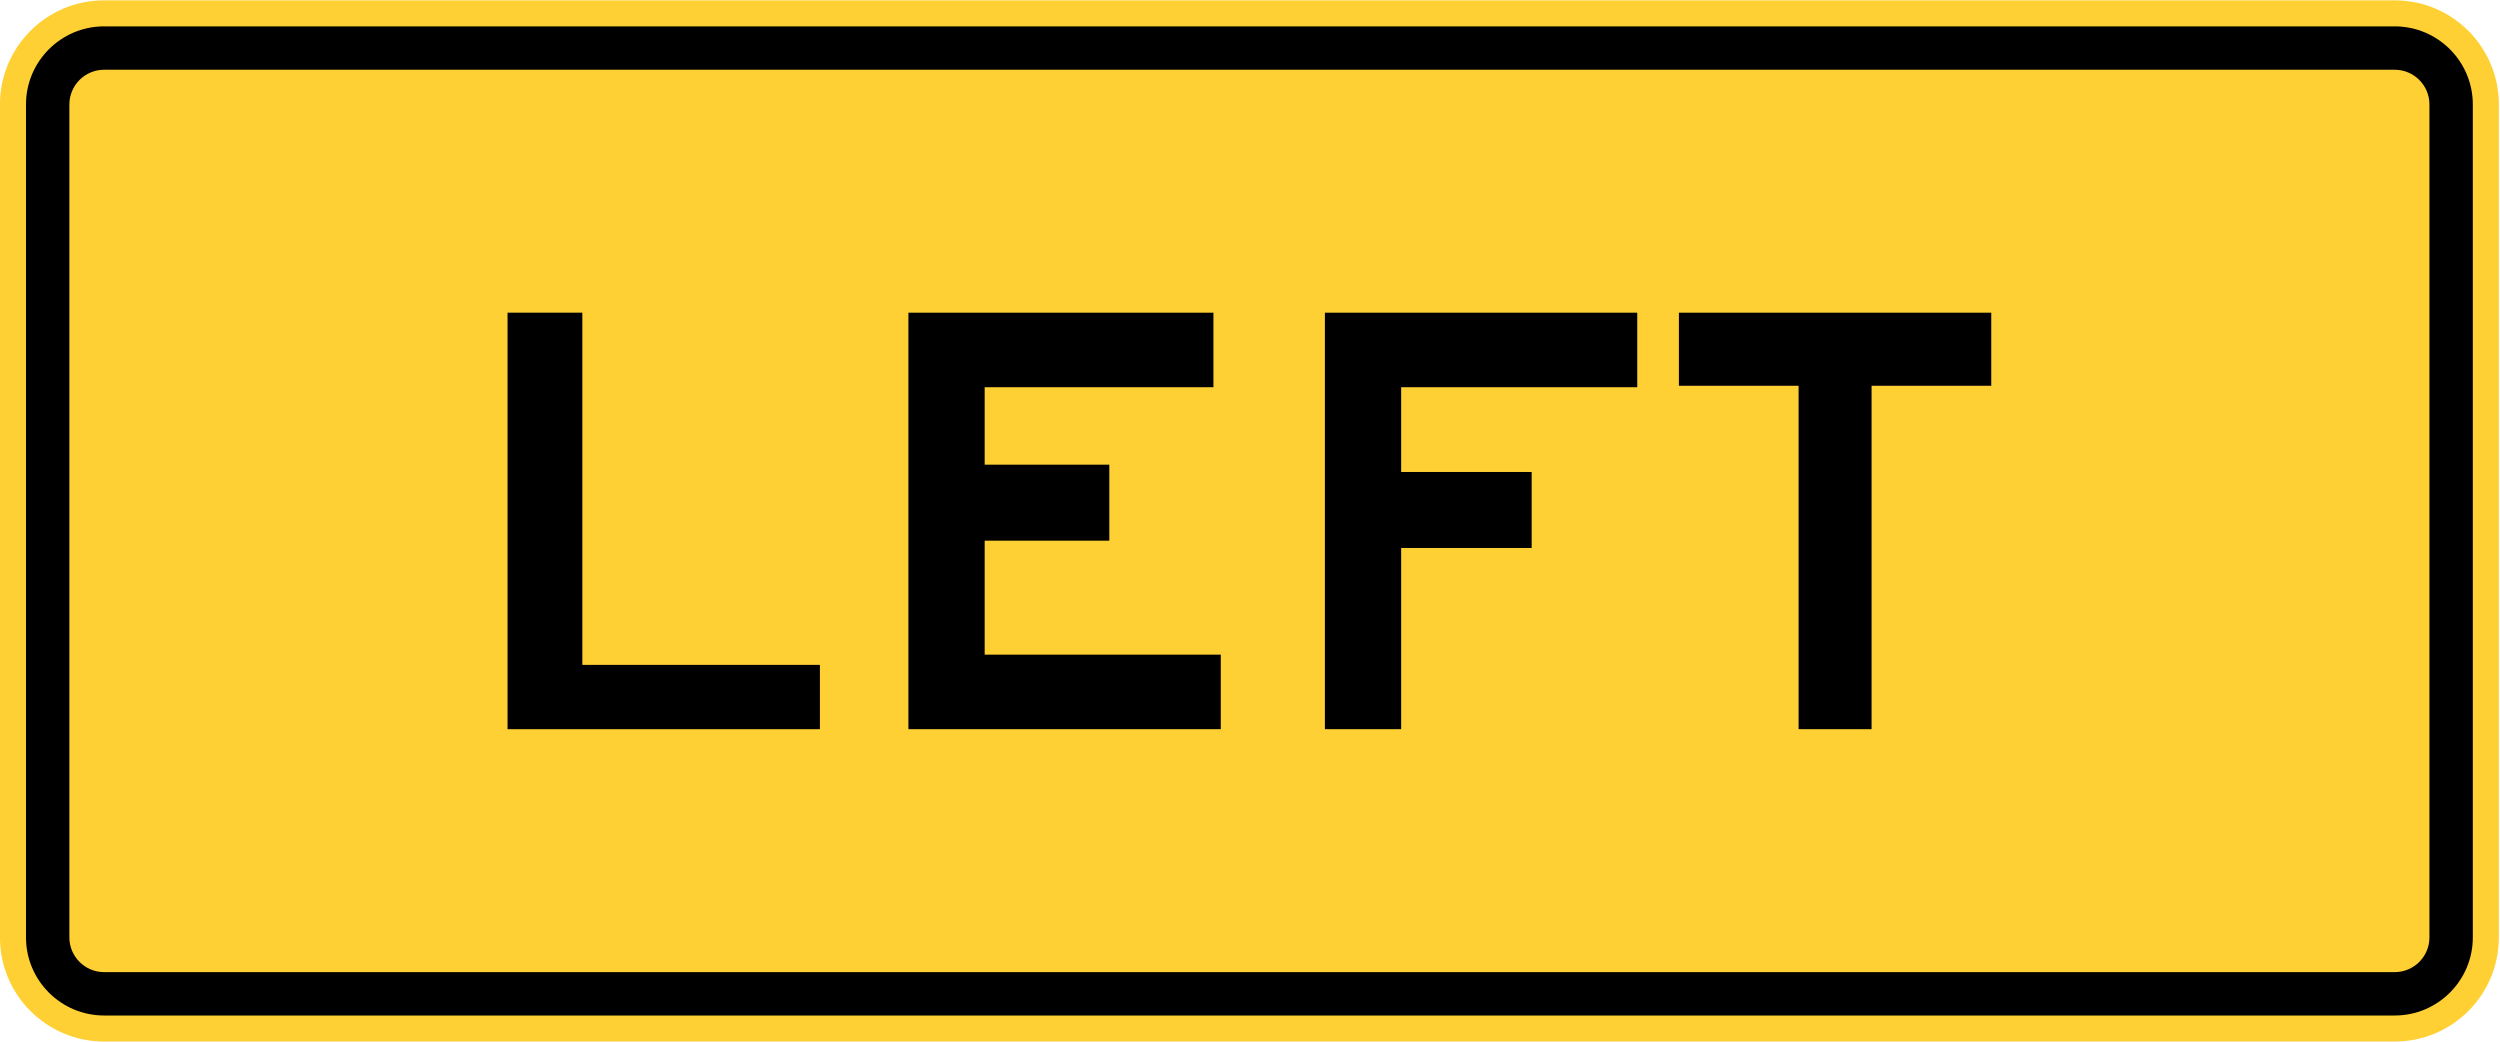 <?xml version="1.0" encoding="UTF-8" standalone="no"?>
<!-- Created with Inkscape (http://www.inkscape.org/) -->

<svg
   xmlns:dc="http://purl.org/dc/elements/1.1/"
   xmlns:cc="http://creativecommons.org/ns#"
   xmlns:rdf="http://www.w3.org/1999/02/22-rdf-syntax-ns#"
   xmlns:svg="http://www.w3.org/2000/svg"
   xmlns="http://www.w3.org/2000/svg"
   xmlns:sodipodi="http://sodipodi.sourceforge.net/DTD/sodipodi-0.dtd"
   xmlns:inkscape="http://www.inkscape.org/namespaces/inkscape"
   width="6480"
   height="2700"
   id="svg2934"
   version="1.1"
   inkscape:version="0.48.2 r9819"
   sodipodi:docname="AJAX1.svg">
  <defs
     id="defs2936">
    <inkscape:perspective
       sodipodi:type="inkscape:persp3d"
       inkscape:vp_x="0 : 526.18109 : 1"
       inkscape:vp_y="0 : 1000 : 0"
       inkscape:vp_z="744.09448 : 526.18109 : 1"
       inkscape:persp3d-origin="372.04724 : 350.78739 : 1"
       id="perspective2942" />
    <inkscape:perspective
       id="perspective2924"
       inkscape:persp3d-origin="0.5 : 0.33333333 : 1"
       inkscape:vp_z="1 : 0.5 : 1"
       inkscape:vp_y="0 : 1000 : 0"
       inkscape:vp_x="0 : 0.5 : 1"
       sodipodi:type="inkscape:persp3d" />
  </defs>
  <sodipodi:namedview
     id="base"
     pagecolor="#ffffff"
     bordercolor="#666666"
     borderopacity="1.0"
     inkscape:pageopacity="0.0"
     inkscape:pageshadow="2"
     inkscape:zoom="0.061434257"
     inkscape:cx="3402.9899"
     inkscape:cy="-624.05857"
     inkscape:document-units="px"
     inkscape:current-layer="g2909"
     showgrid="false"
     inkscape:window-width="1280"
     inkscape:window-height="1004"
     inkscape:window-x="-8"
     inkscape:window-y="-8"
     inkscape:window-maximized="1"
     fit-margin-top="0"
     fit-margin-left="0"
     fit-margin-right="0"
     fit-margin-bottom="0" />
  <g
     inkscape:label="Ebene 1"
     inkscape:groupmode="layer"
     id="layer1"
     transform="translate(-63.517,2128.718)">
    <g
       id="g3018"
       transform="translate(2,-2)">
      <g
         id="g2909"
         transform="matrix(0.808,0,0,0.808,-165.102,-177.028)">
        <path
           inkscape:connector-curvature="0"
           style="fill:#ffd033;fill-rule:nonzero;stroke:none"
           d="m 8296.576,594.178 c 0,184.463 -149.547,334.01 -334.01,334.01 l -7348.213,0 c -184.469,0 -334.01,-149.547 -334.01,-334.01 l 0,-2672.077 c 0,-184.469 149.541,-334.01 334.01,-334.01 l 7348.213,0 c 184.463,0 334.01,149.541 334.01,334.01 l 0,2672.077 z"
           id="path11" />
        <path
           inkscape:connector-curvature="0"
           style="fill:#000000;fill-rule:nonzero;stroke:none"
           d="m 614.353,844.685 c -138.13,0 -250.507,-112.373 -250.507,-250.507 l 0,-2672.077 c 0,-138.13 112.377,-250.507 250.507,-250.507 l 7348.213,0 c 138.135,0 250.507,112.377 250.507,250.507 l 0,2672.077 c 0,138.135 -112.373,250.507 -250.507,250.507 l -7348.213,0 z"
           id="path13" />
        <path
           inkscape:connector-curvature="0"
           style="fill:#ffd033;fill-rule:nonzero;stroke:none"
           d="m 614.353,705.514 c -61.391,0 -111.337,-49.947 -111.337,-111.337 l 0,-2672.077 c 0,-61.391 49.945,-111.337 111.337,-111.337 l 7348.213,0 c 61.39,0 111.337,49.945 111.337,111.337 l 0,2672.077 c 0,61.39 -49.947,111.337 -111.337,111.337 l -7348.213,0 z"
           id="path15" />
        <path
           inkscape:connector-curvature="0"
           style="fill:#000000;fill-rule:nonzero;stroke:none"
           d="m 3194.578,-73.842 0,-1336.039 978.509,0 0,239.081 -733.878,0 0,248.457 399.868,0 0,243.773 -399.868,0 0,365.648 757.398,0 0,239.08 -1002.029,0 z"
           id="path17" />
        <path
           inkscape:connector-curvature="0"
           style="fill:#000000;fill-rule:nonzero;stroke:none"
           d="m 4775.248,-1170.799 0,271.896 418.687,0 0,243.761 -418.687,0 0,581.301 -244.631,0 0,-1336.039 1002.029,0 0,239.081 -757.398,0 z"
           id="path19" />
        <path
           inkscape:connector-curvature="0"
           style="fill:#000000;fill-rule:nonzero;stroke:none"
           d="m 1908.641,-73.842 0,-1336.042 239.915,0 0,1129.775 762.114,0 0,206.266 -1002.029,0 z"
           id="path21" />
        <path
           inkscape:connector-curvature="0"
           style="fill:#000000;fill-rule:nonzero;stroke:none"
           d="m 6284.322,-1175.489 0,1101.647 -234.131,0 0,-1101.647 -383.941,0 0,-234.388 1002.029,0 0,234.388 -383.956,0 z"
           id="path23" />
      </g>
    </g>
  </g>
</svg>
